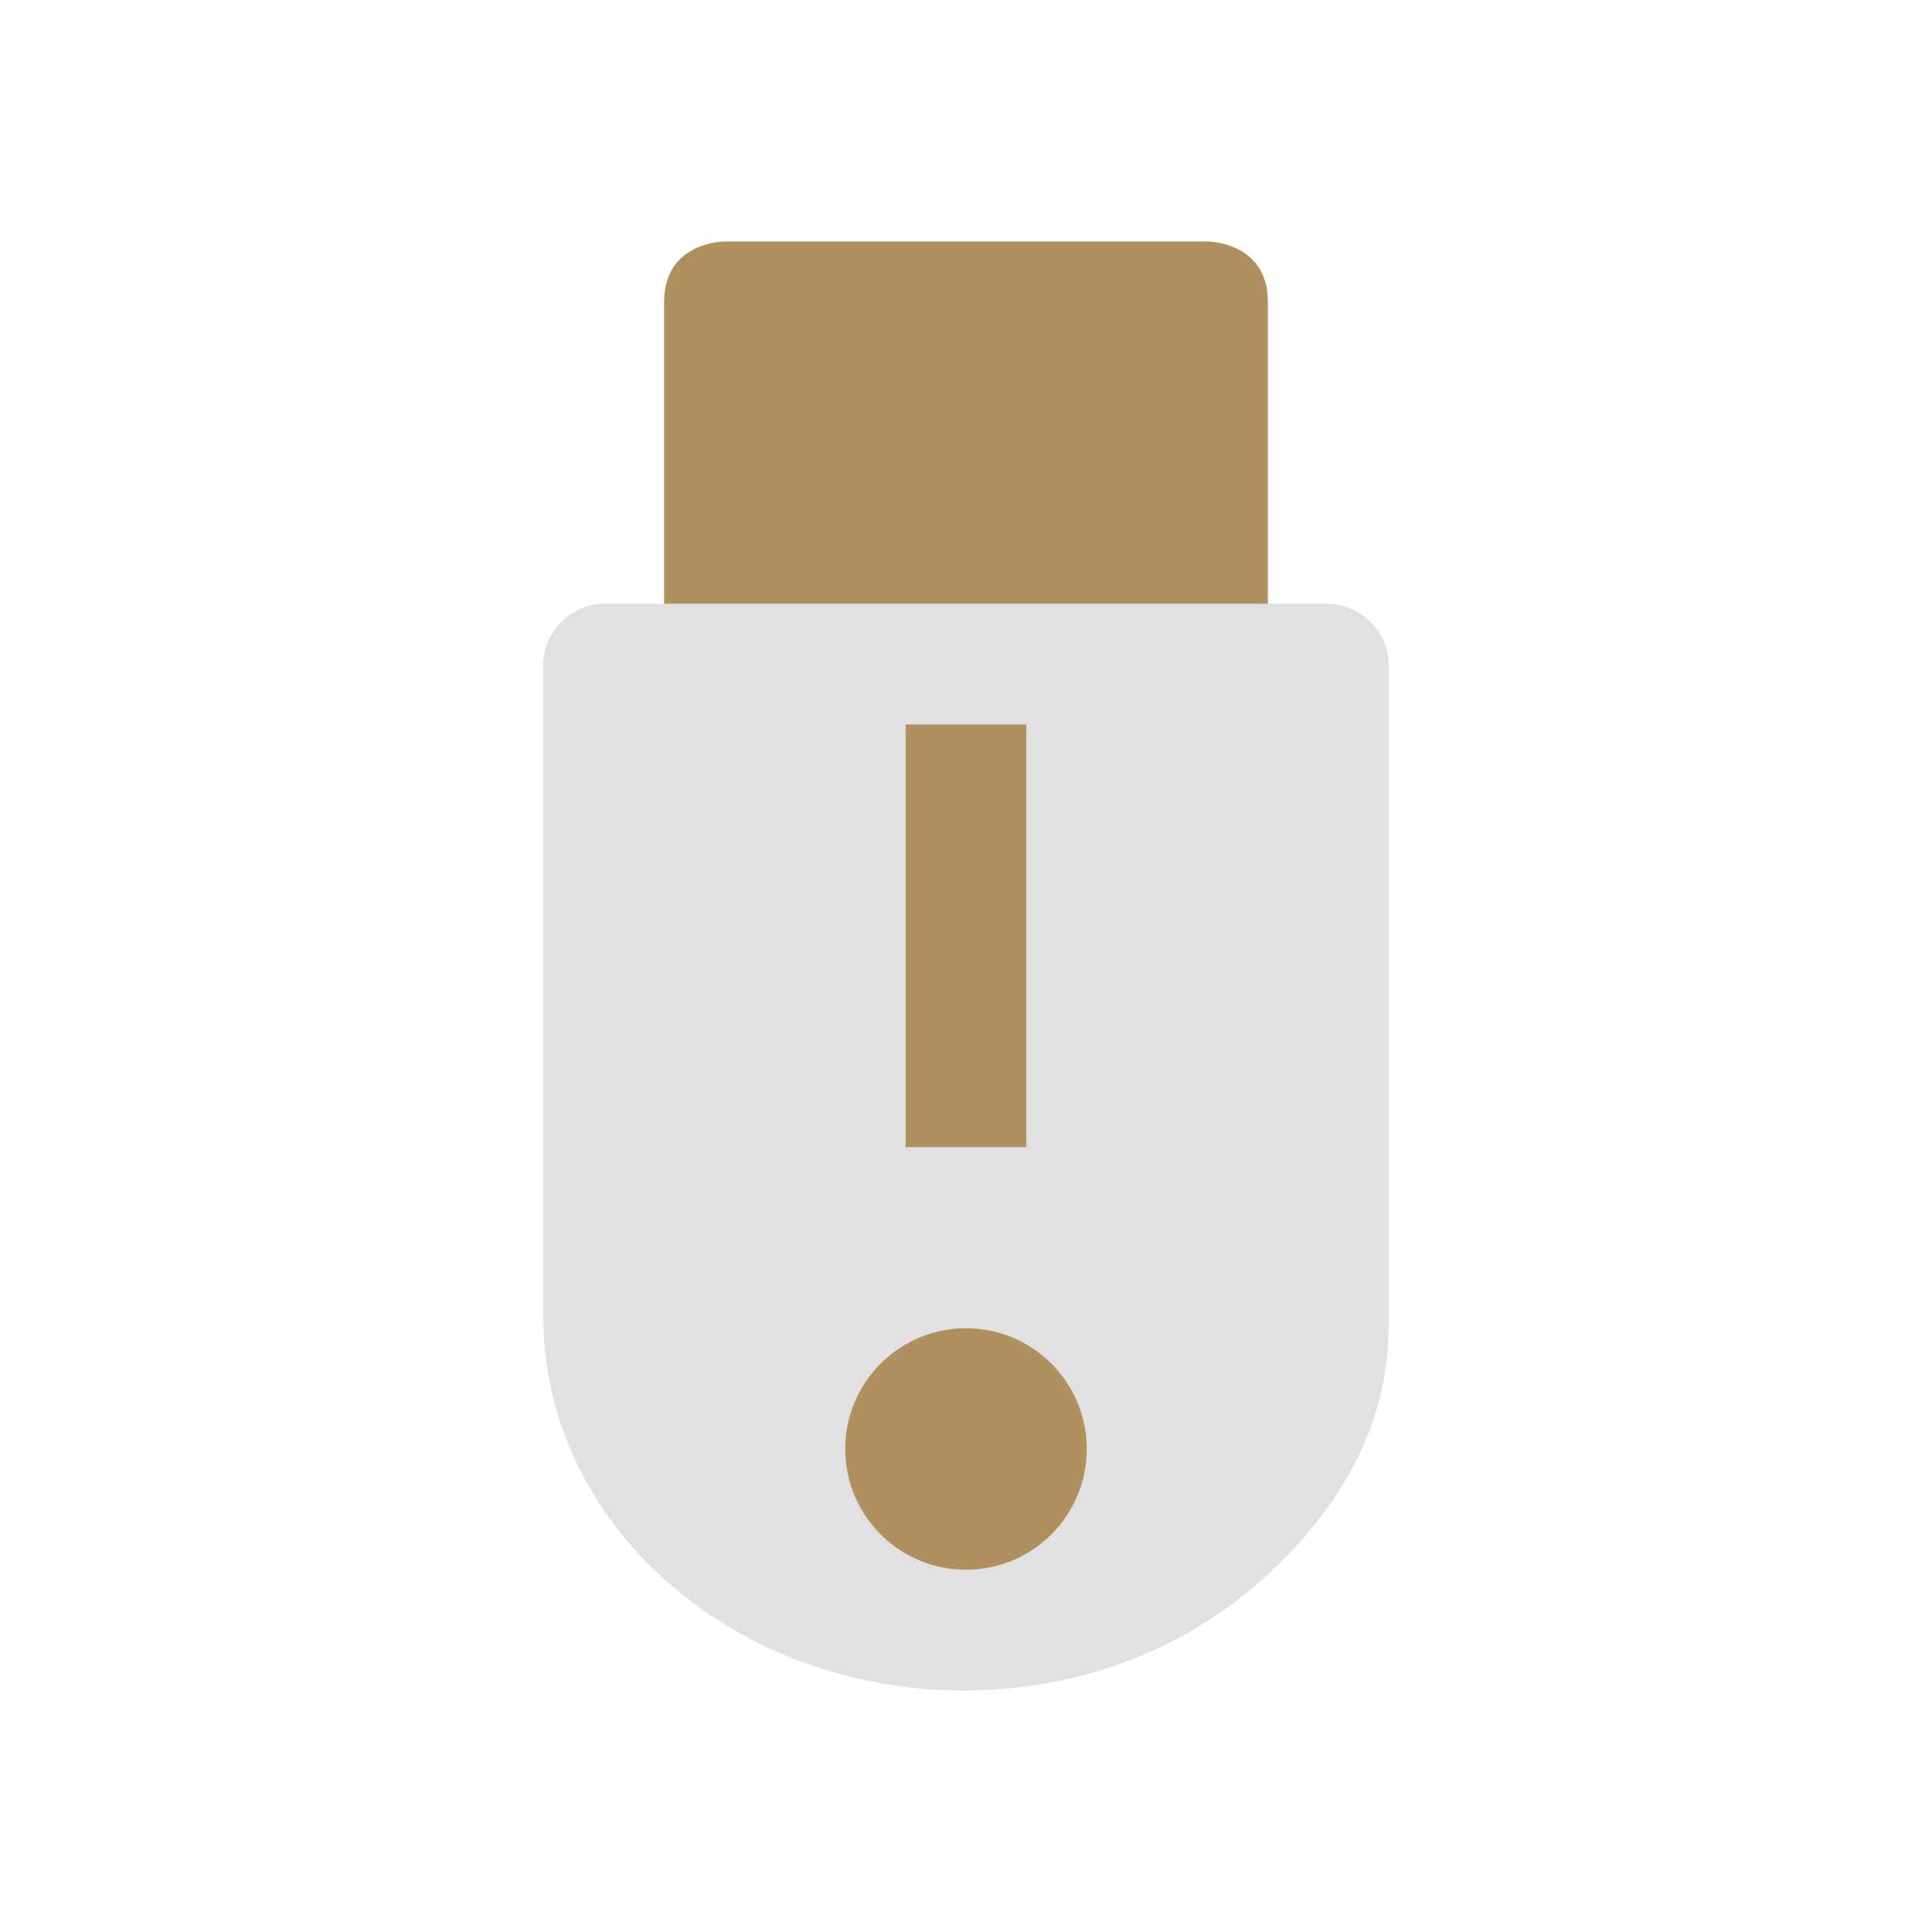 <?xml version="1.0" encoding="UTF-8" standalone="no"?>
<svg
   width="32"
   height="32"
   version="1.1"
   id="svg12"
   sodipodi:docname="device.svg"
   inkscape:version="1.2.2 (b0a8486541, 2022-12-01)"
   xmlns:inkscape="http://www.inkscape.org/namespaces/inkscape"
   xmlns:sodipodi="http://sodipodi.sourceforge.net/DTD/sodipodi-0.dtd"
   xmlns="http://www.w3.org/2000/svg"
   xmlns:svg="http://www.w3.org/2000/svg"
   xmlns:rdf="http://www.w3.org/1999/02/22-rdf-syntax-ns#"
   xmlns:cc="http://creativecommons.org/ns#"
   xmlns:dc="http://purl.org/dc/elements/1.1/">
  <style
     id="current-color-scheme"
     type="text/css">.ColorScheme-Text { color:#e5e9ef; }
</style>
  <defs
     id="defs16" />
  <sodipodi:namedview
     pagecolor="#333333"
     bordercolor="#000000"
     borderopacity="1"
     objecttolerance="10"
     gridtolerance="10"
     guidetolerance="10"
     inkscape:pageopacity="0"
     inkscape:pageshadow="2"
     inkscape:window-width="1920"
     inkscape:window-height="1000"
     id="namedview14"
     showgrid="true"
     inkscape:zoom="11.313708"
     inkscape:cx="21.389981"
     inkscape:cy="17.456699"
     inkscape:window-x="0"
     inkscape:window-y="0"
     inkscape:window-maximized="1"
     inkscape:current-layer="svg12"
     inkscape:document-rotation="0"
     inkscape:lockguides="true"
     inkscape:showpageshadow="true"
     inkscape:pagecheckerboard="true"
     inkscape:deskcolor="#404040"
     showguides="false"
     shape-rendering="auto">
    <inkscape:grid
       type="xygrid"
       id="grid426"
       originx="0"
       originy="4.6325681e-08" />
  </sodipodi:namedview>
  <g
     id="device-notifier">
    <rect
       style="opacity:0.001;fill:#e1e1e1;fill-opacity:1"
       width="32"
       height="32"
       x="0"
       y="-4.6325681e-08"
       id="rect7" />
    <path
       style="fill:#e1e1e1;fill-opacity:1;stroke-width:0.045"
       d="M 21.782,10.001 H 21.373 20.145 18.918 16 13.191 11.964 10.737 10.328 c -0.325,-0.002 -0.328,0 -0.328,0 -0.498,0 -1,0.423 -1,1 l 2.45e-4,10.778 c -0.028,3.405 3.068,6.195 6.903,6.221 1.33e-4,2e-6 2.7e-4,-6.1e-5 3.33e-4,2e-6 1.857,0.012 3.609,-0.619 4.932,-1.776 10e-7,-1.21e-4 1.73e-4,-1.46e-4 1.73e-4,-1.46e-4 C 22.159,25.066 22.986,23.65 23,22 V 11.001 c 0,-0.556 -0.492,-1 -1,-1 h -0.218 z"
       id="path4"
       sodipodi:nodetypes="ccccccccccccscccccccc" />
    <path
       style="fill:#af905e;fill-opacity:1;stroke-width:0.045"
       d="M 12.012,4 12,4 c 0,0 -1,0 -1,1 v 5 h 1 1 3 V 4 Z"
       id="path8"
       sodipodi:nodetypes="ccccccccc" />
    <path
       style="fill:#af905e;fill-opacity:1;stroke-width:0.045"
       d="m 20,4 h -3 -1 v 6 h 2 1 2 V 5 C 21,4 20,4 20,4 Z"
       id="path8-56"
       sodipodi:nodetypes="ccccccccc" />
    <path
       d="M 18,24 C 18,25.105 17.105,26 16,26 c -1.104,1e-6 -2,-0.895 -2,-2 C 14,22.896 14.896,22 16,22 17.105,22 18,22.896 18,24 Z"
       id="path72-3-5"
       style="color:#e5e9ef;fill:#af905e;fill-opacity:1;stroke-width:0.024"
       class="ColorScheme-Text" />
    <path
       d="m 15,19 v -7 h 1 1 v 7 l -1,5e-6 C 16,19 15,19 15,19 Z"
       id="path38"
       style="color:#d1d5e9;fill:#af905e;fill-opacity:1;stroke-width:0.375"
       class="ColorScheme-Text"
       sodipodi:nodetypes="ccccccc" />
  </g>
  <g
     id="22-22-device-notifier"
     transform="translate(32,10)">
    <rect
       style="opacity:0.001;fill:#e1e1e1;fill-opacity:1"
       width="22"
       height="22"
       x="0"
       y="4.6325681e-08"
       id="rect2" />
    <path
       style="fill:#e1e1e1;fill-opacity:1;stroke-width:0.031"
       d="M 15.13,7.001 H 14.838 13.961 13.084 11 8.994 8.117 7.24 6.948 c -0.232,-0.001 -0.234,0 -0.234,0 C 6.359,7.001 6,7.283 6,7.667 l 1.76e-4,7.185 c -0.02,2.27 2.192,4.13 4.931,4.147 9.6e-5,1e-6 1.94e-4,-4e-5 2.36e-4,1e-6 1.327,0.008 2.578,-0.412 3.523,-1.184 0,-7.5e-5 1.29e-4,-9.7e-5 1.29e-4,-9.7e-5 C 15.399,17.044 15.99,16.1 16,15 V 7.667 C 16,7.296 15.649,7.001 15.286,7.001 h -0.156 z"
       id="path4-2"
       sodipodi:nodetypes="ccccccccccccscccccccc" />
    <path
       style="fill:#af905e;fill-opacity:1;stroke-width:0.031"
       d="m 9,3 v 0 c 0,0 -1,0 -1,1 v 3 l 0.143,-3e-6 h 0.714 2.143 V 3 Z"
       id="path8-9"
       sodipodi:nodetypes="ccccccccc" />
    <path
       style="fill:#af905e;fill-opacity:1;stroke-width:0.031"
       d="M 13,3 11.714,3 H 11 v 4 h 1.429 0.714 L 14,7 v -3 c 0,-1 -1,-1 -1,-1 z"
       id="path8-56-1"
       sodipodi:nodetypes="ccccccccc" />
    <path
       d="m 12.5,16.5 c 0,0.829 -0.671,1.5 -1.5,1.5 -0.828,0 -1.5,-0.671 -1.5,-1.5 0,-0.828 0.672,-1.5 1.5,-1.5 0.829,0 1.5,0.672 1.5,1.5 z"
       id="path72-3-5-2"
       style="color:#e5e9ef;fill:#af905e;fill-opacity:1;stroke-width:0.018"
       class="ColorScheme-Text" />
    <path
       d="M 10,13 V 9 h 1 1 v 4 l -1,2e-6 c 0,-2e-6 -1,-2e-6 -1,-2e-6 z"
       id="path38-3"
       style="color:#d1d5e9;fill:#af905e;fill-opacity:1;stroke-width:0.284"
       class="ColorScheme-Text"
       sodipodi:nodetypes="ccccccc" />
  </g>
</svg>
